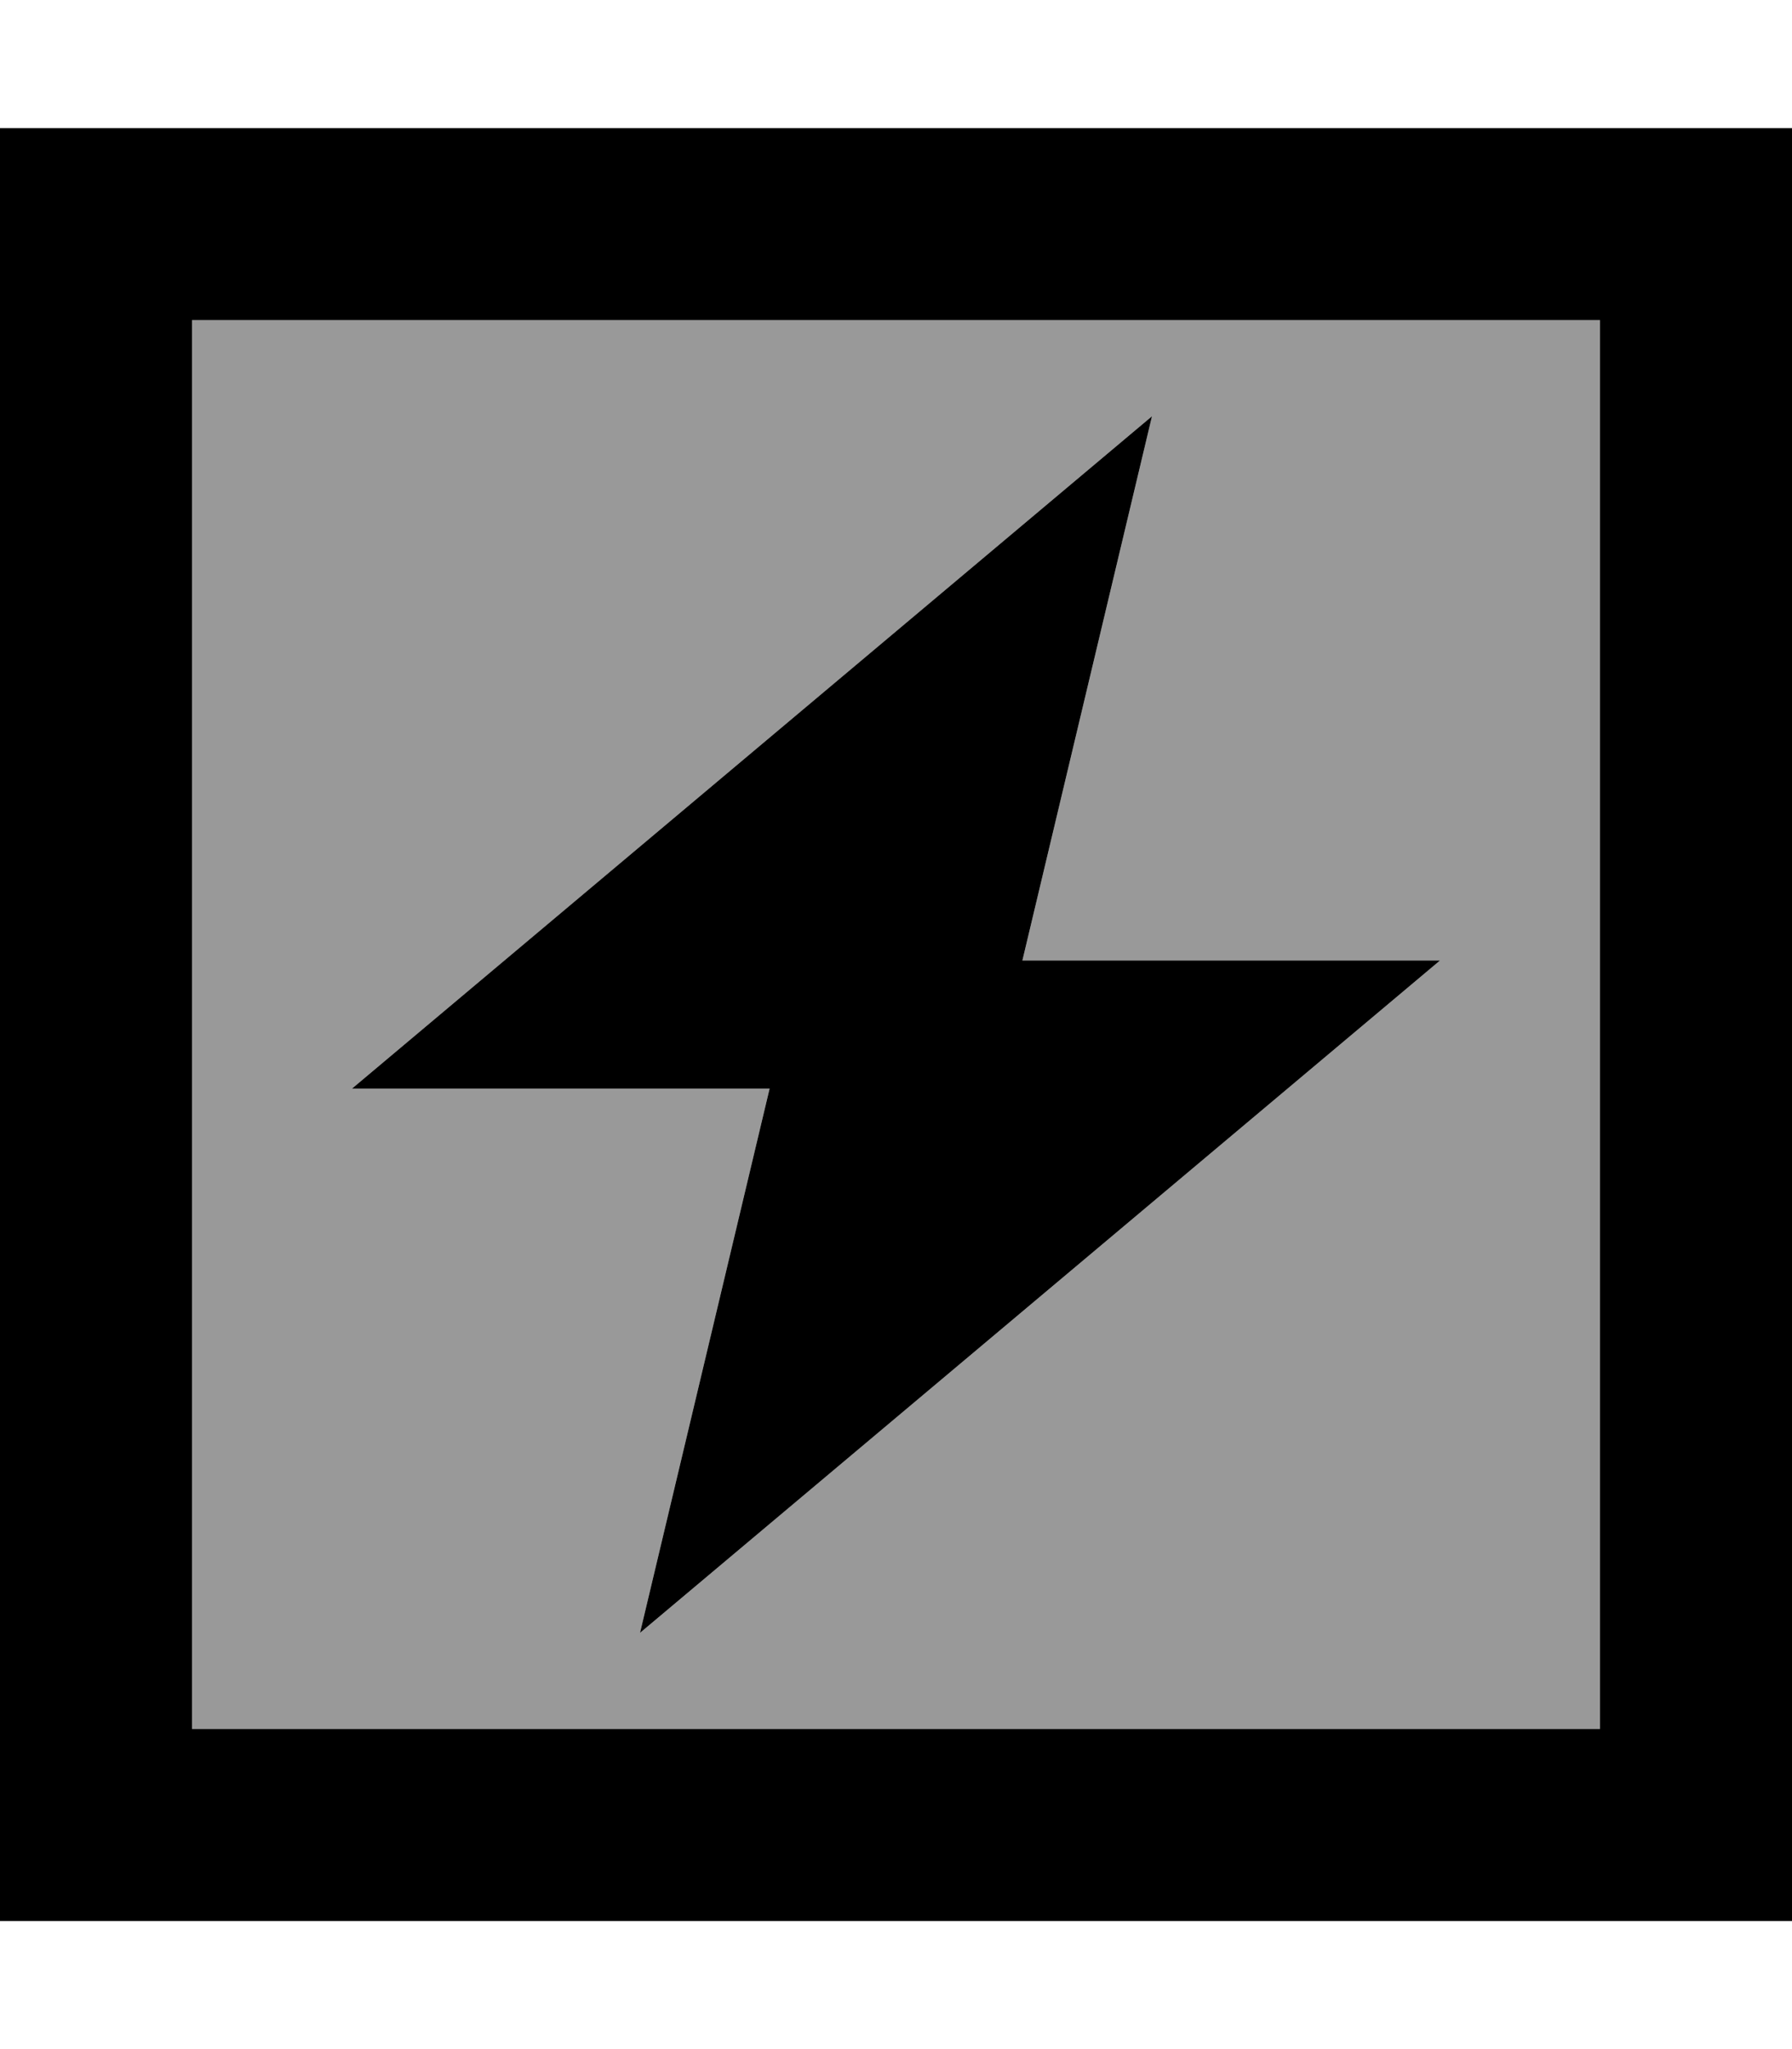 <svg xmlns="http://www.w3.org/2000/svg" viewBox="0 0 448 512"><!--! Font Awesome Pro 7.0.0 by @fontawesome - https://fontawesome.com License - https://fontawesome.com/license (Commercial License) Copyright 2025 Fonticons, Inc. --><path opacity=".4" fill="currentColor" d="M48 80l352 0 0 352-352 0 0-352zM88 272l104.4 0-32.4 136 200-168-104.4 0 32.4-136-200 168z"/><path fill="currentColor" d="M48 80l0 352 352 0 0-352-352 0zM0 32l448 0 0 448-448 0 0-448zM88 272l200-168-32.4 136 104.4 0-200 168 32.4-136-104.4 0z"/></svg>